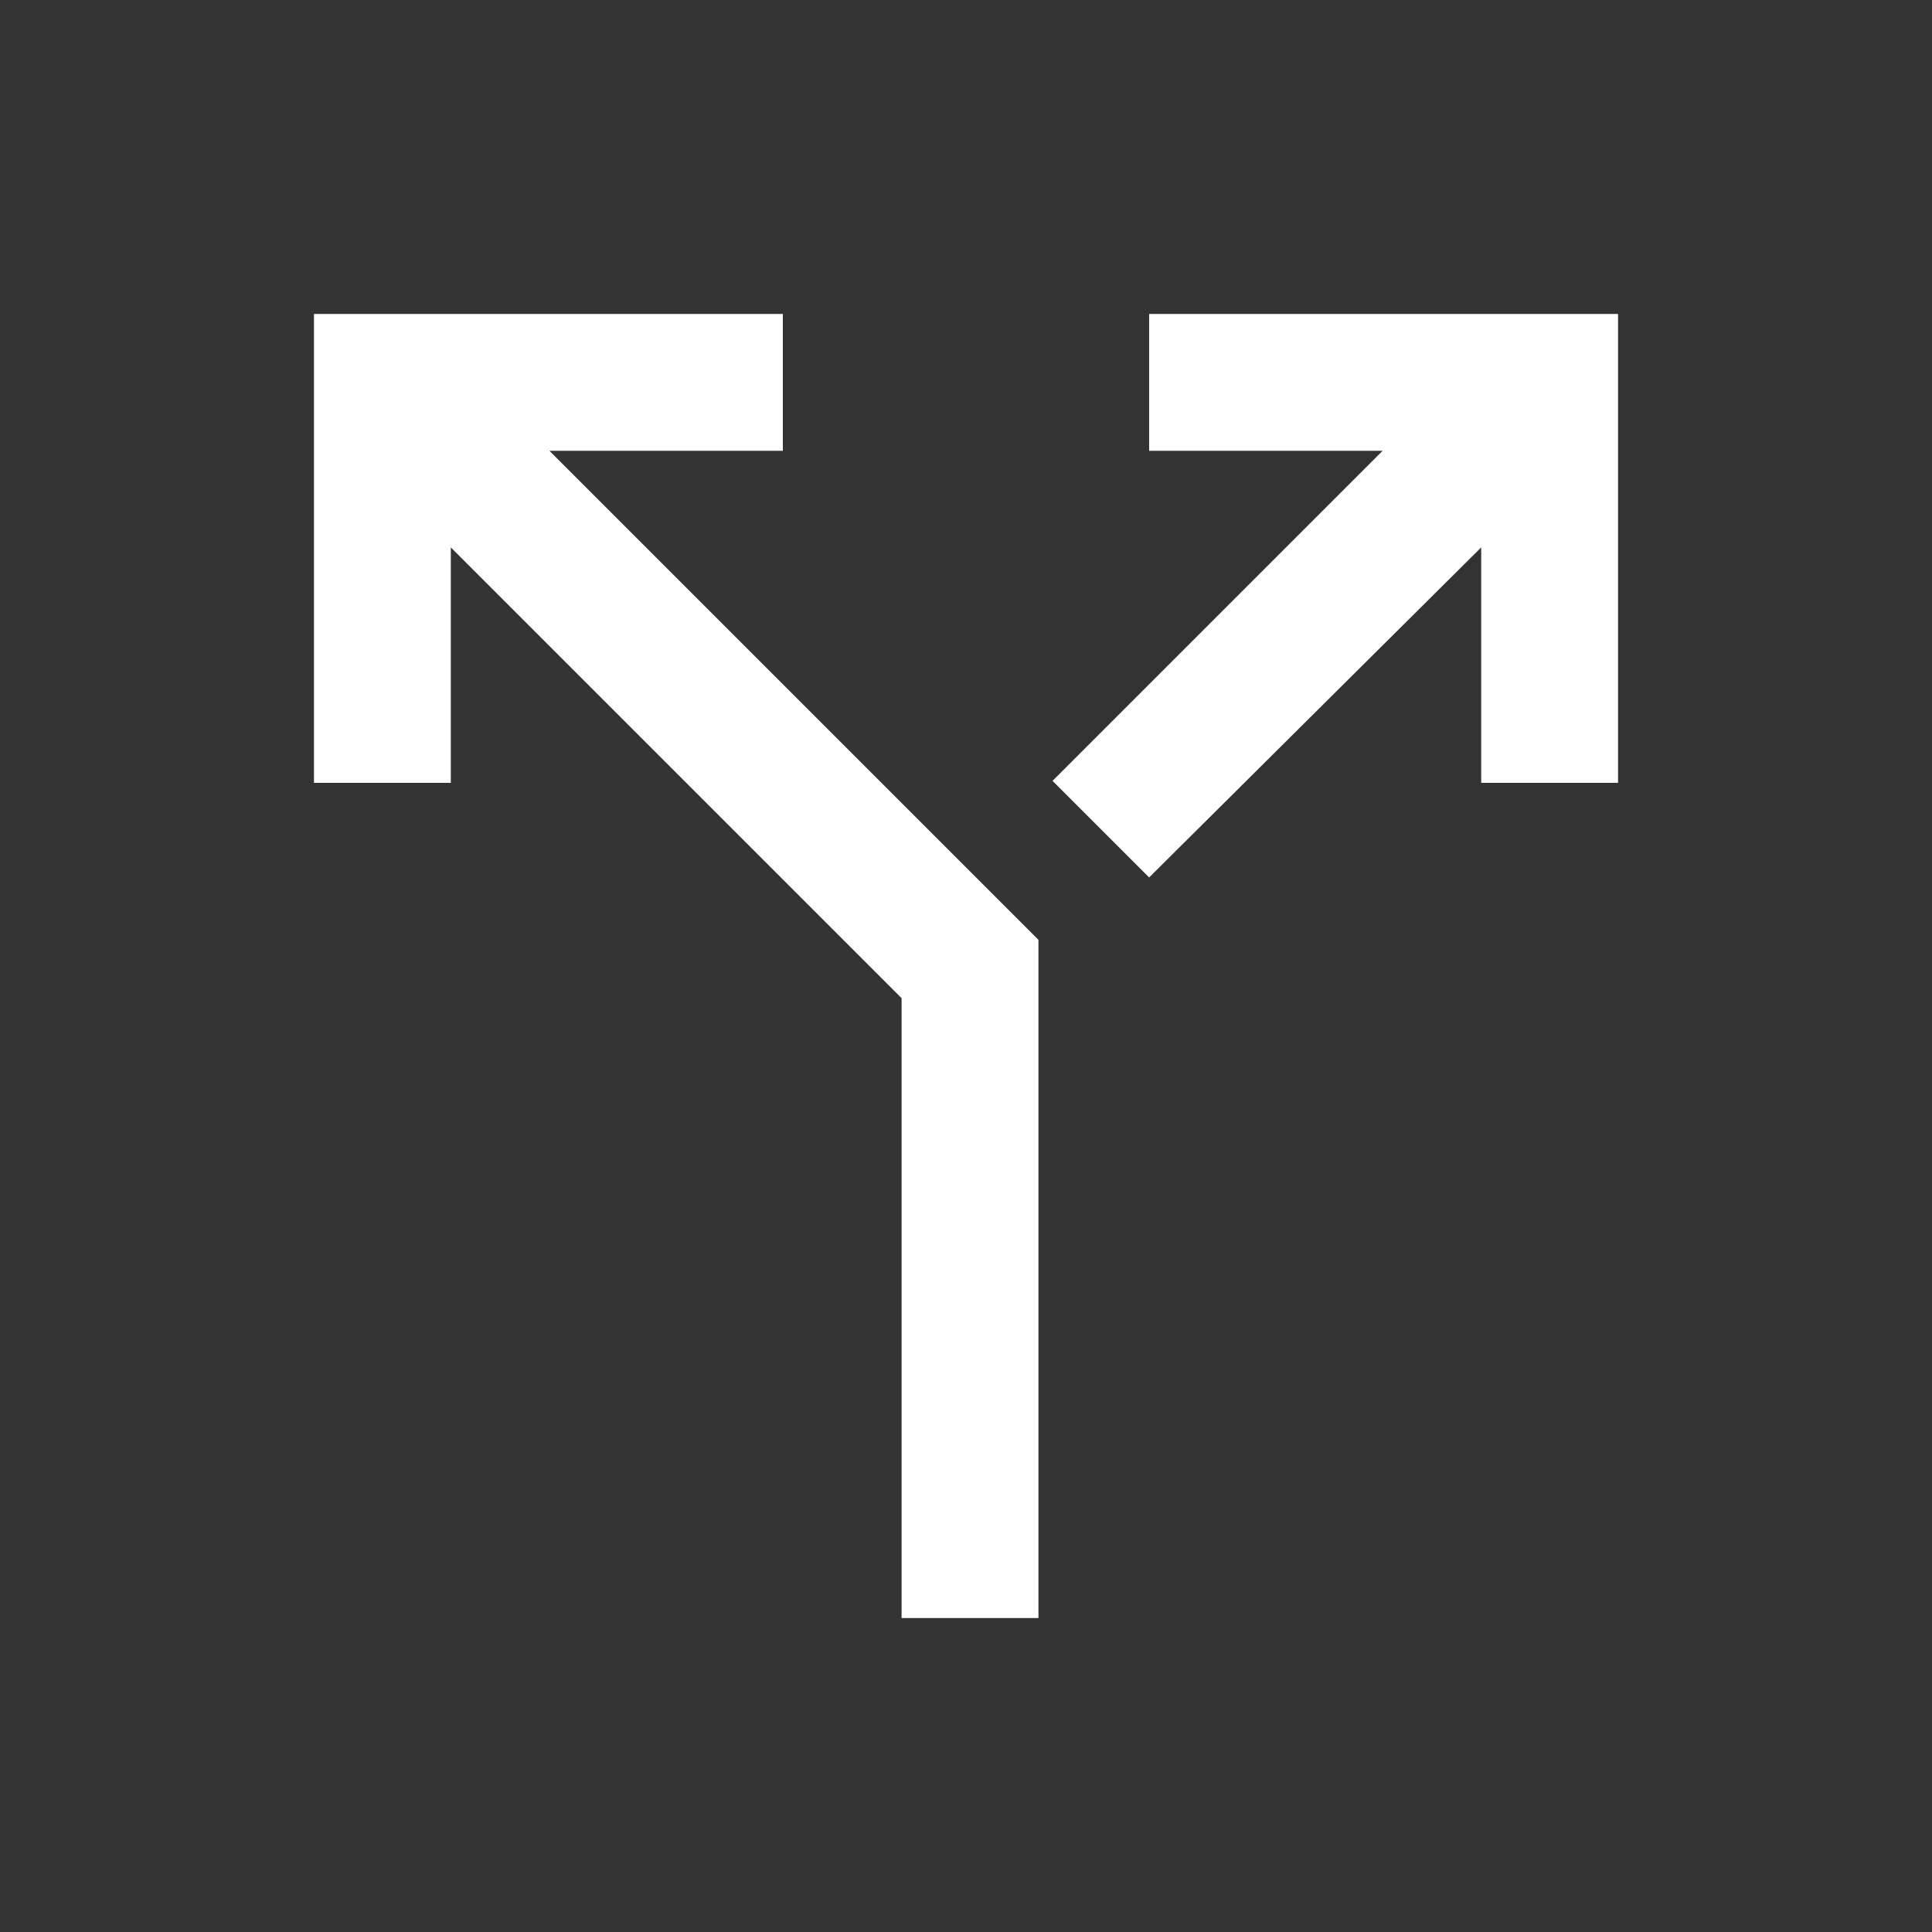 <svg xmlns="http://www.w3.org/2000/svg" height="48" width="48"><rect width="100%" height="100%" fill="#333333" stroke="none"/><path fill="#FFFFFF" d="M28.55 21.8 26.15 19.4 34.35 11.2H28.55V7.8H40.2V19.45H36.8V13.6ZM22.4 40.2V24.8L11.2 13.6V19.45H7.8V7.8H19.45V11.2H13.65L25.8 23.35V40.2Z"/></svg>